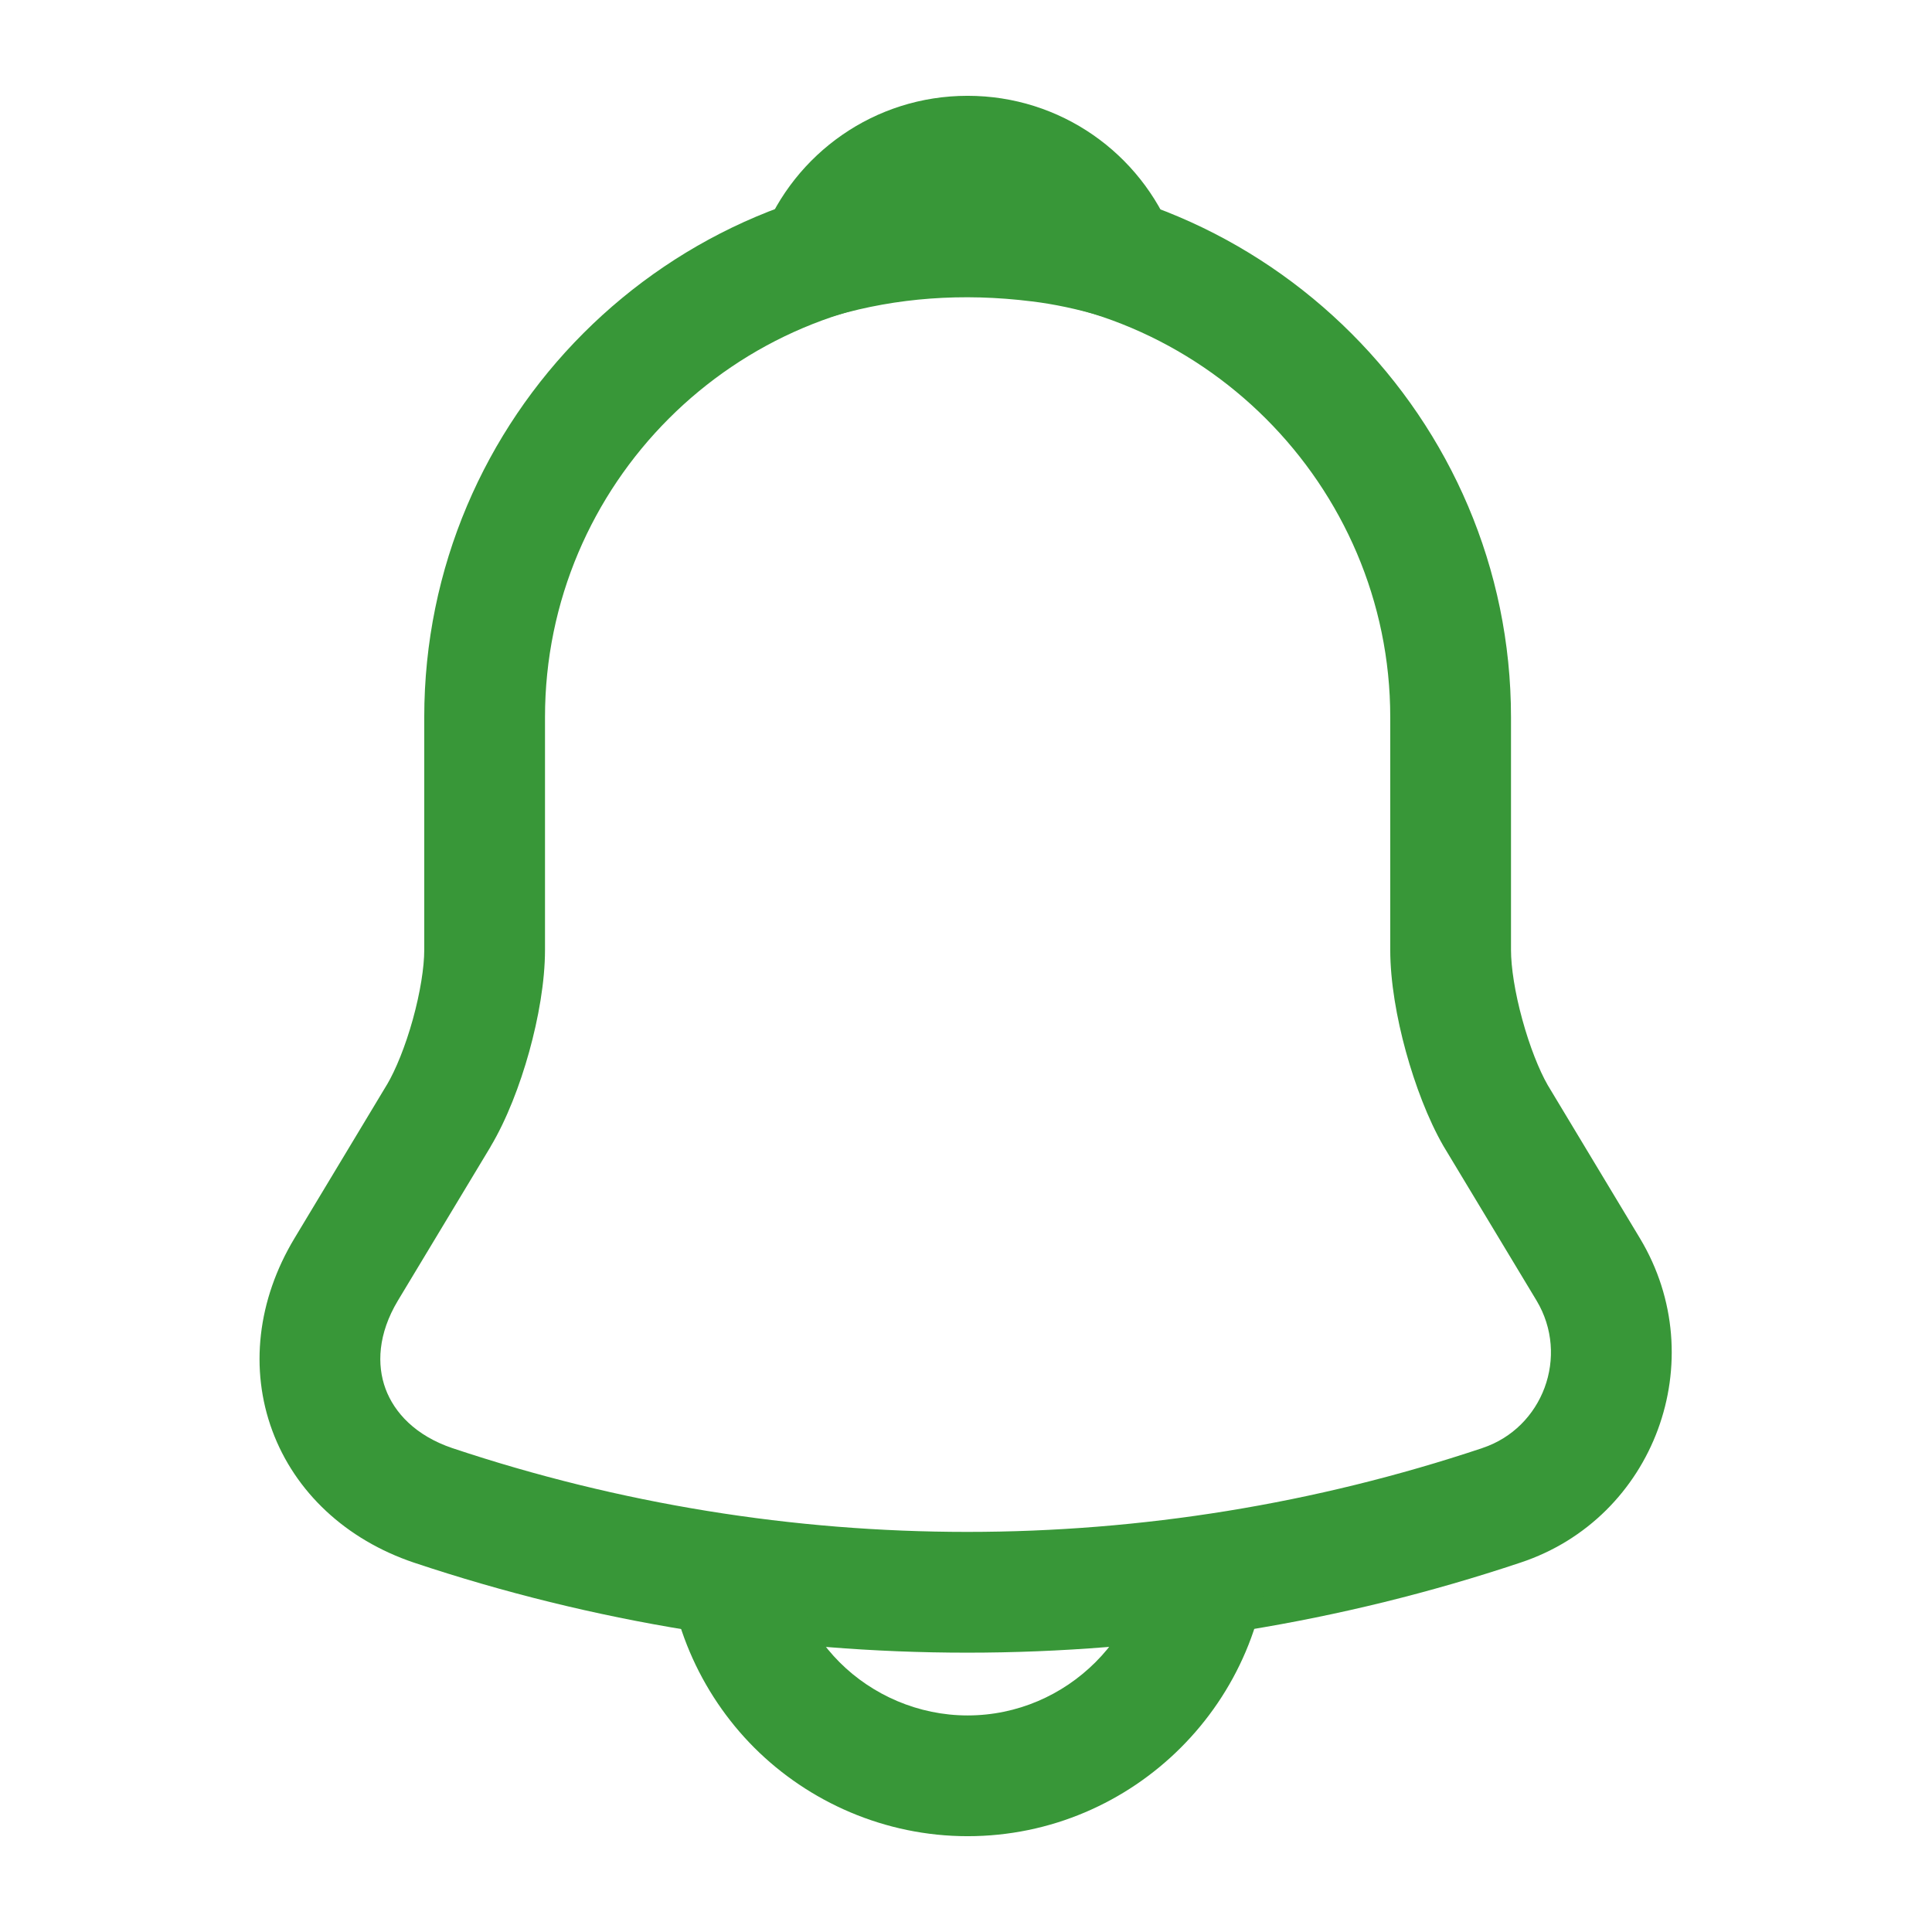 <svg width="22" height="22" viewBox="0 0 22 22" fill="none" xmlns="http://www.w3.org/2000/svg">
<path fill-rule="evenodd" clip-rule="evenodd" d="M4.831 8.167C4.831 4.754 7.604 1.98 11.018 1.98C14.423 1.98 17.206 4.763 17.206 8.167V10.817C17.206 11.014 17.25 11.302 17.335 11.61C17.418 11.914 17.526 12.185 17.624 12.356L18.675 14.102C19.506 15.486 18.842 17.288 17.313 17.794C13.221 19.161 8.806 19.161 4.714 17.794L4.711 17.793C3.939 17.532 3.36 16.991 3.101 16.292C2.842 15.592 2.93 14.804 3.353 14.101L4.405 12.353C4.406 12.352 4.406 12.352 4.406 12.352C4.506 12.183 4.616 11.914 4.701 11.608C4.786 11.301 4.831 11.013 4.831 10.817V8.167ZM11.018 3.355C8.364 3.355 6.206 5.513 6.206 8.167V10.817C6.206 11.179 6.131 11.597 6.026 11.976C5.921 12.354 5.77 12.749 5.586 13.057L5.585 13.06L4.531 14.81C4.531 14.81 4.531 14.81 4.531 14.81C4.303 15.19 4.29 15.543 4.39 15.814C4.491 16.087 4.732 16.348 5.151 16.49C8.96 17.762 13.069 17.762 16.878 16.49L16.88 16.489C17.568 16.261 17.876 15.443 17.497 14.81C17.497 14.81 17.497 14.81 17.497 14.81L16.436 13.049C16.26 12.743 16.113 12.351 16.009 11.974C15.905 11.596 15.831 11.179 15.831 10.817V8.167C15.831 5.522 13.664 3.355 11.018 3.355Z" fill="#389738"/>
<path fill-rule="evenodd" clip-rule="evenodd" d="M8.682 2.682C9.049 1.748 9.958 1.091 11.018 1.091C12.079 1.091 12.988 1.748 13.354 2.682C13.45 2.926 13.399 3.203 13.222 3.397C13.045 3.59 12.774 3.667 12.523 3.594C12.268 3.52 12.011 3.464 11.751 3.432L11.749 3.432C10.957 3.333 10.208 3.392 9.514 3.593C9.263 3.667 8.992 3.59 8.815 3.397C8.638 3.203 8.587 2.926 8.682 2.682Z" fill="#389738"/>
<path fill-rule="evenodd" clip-rule="evenodd" d="M8.956 17.472C8.956 18.033 9.189 18.557 9.561 18.929C9.933 19.301 10.457 19.534 11.018 19.534C12.151 19.534 13.081 18.605 13.081 17.472H14.456C14.456 19.364 12.911 20.909 11.018 20.909C10.076 20.909 9.207 20.519 8.589 19.901C7.971 19.283 7.581 18.413 7.581 17.472H8.956Z" fill="#389738"/>
</svg>
